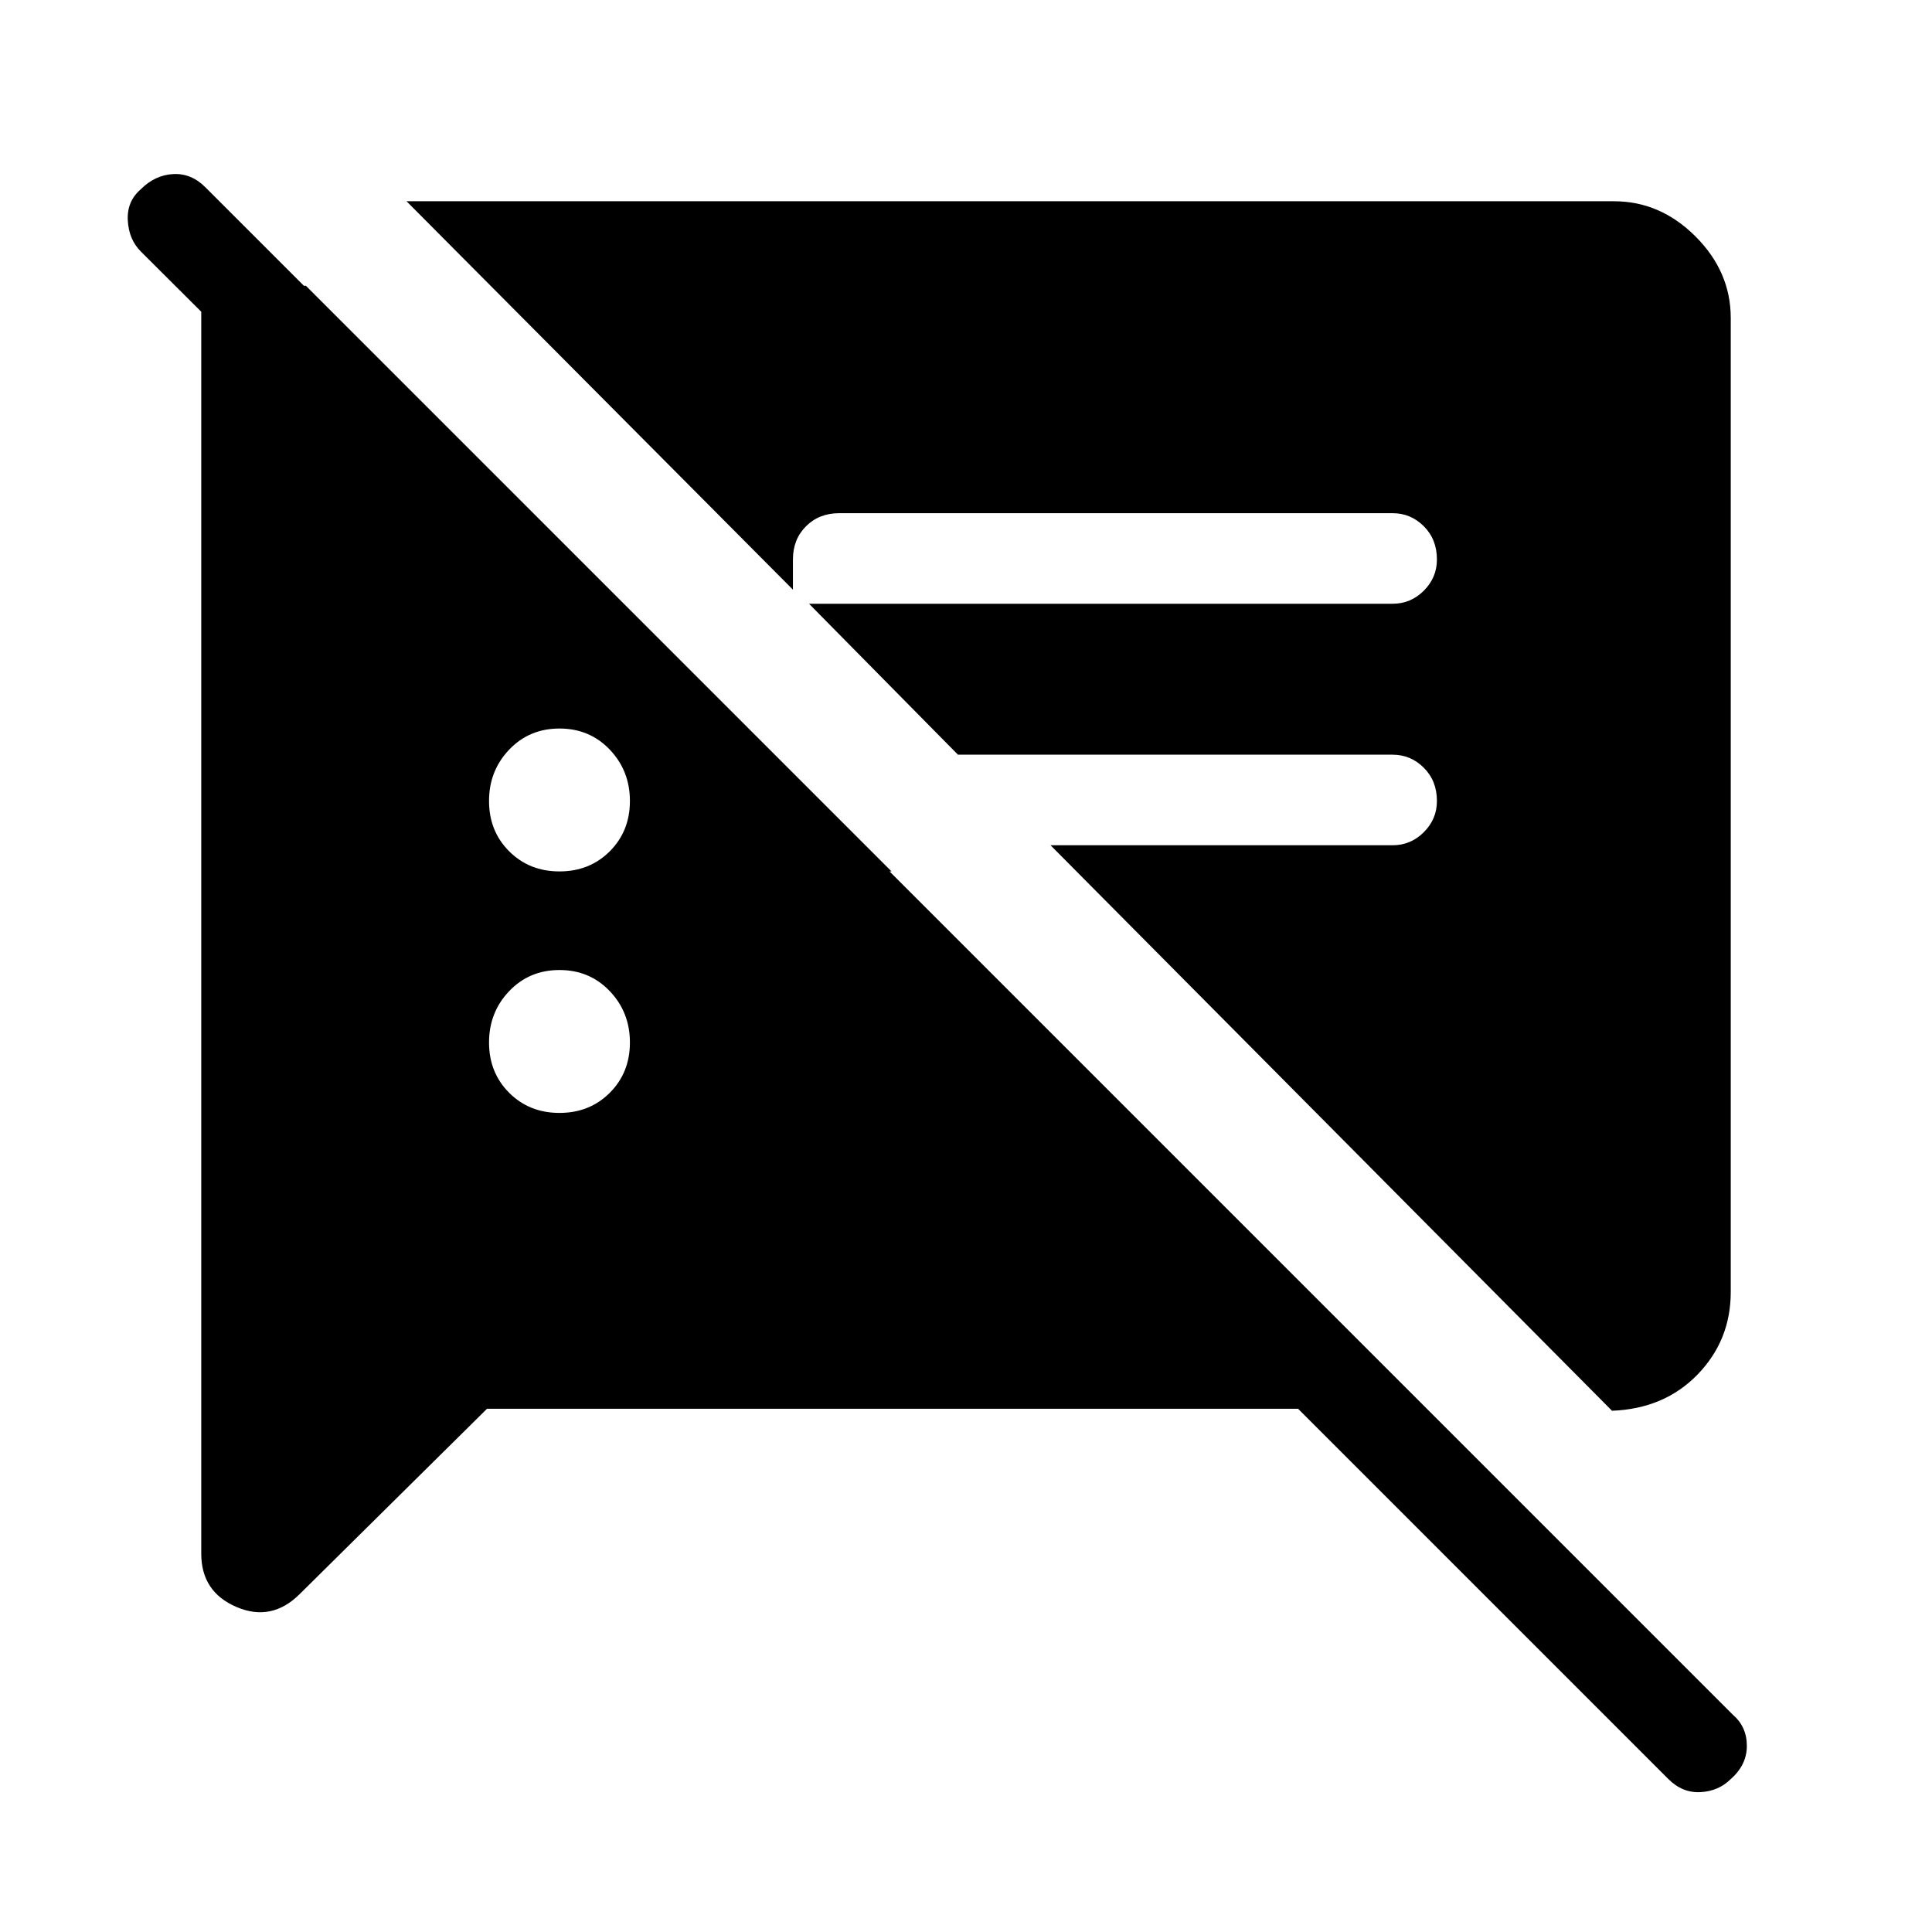 <svg xmlns="http://www.w3.org/2000/svg" width="48" height="48" viewBox="0 0 48 48"><path d="m12.1 35-4.65 4.6q-.7.7-1.575.325Q5 39.55 5 38.6V7.1h2.6l14.55 14.55h-3.2L3.5 6.25q-.3-.3-.325-.775Q3.15 5 3.5 4.7q.35-.35.8-.375.45-.025.8.325L43.05 42.6q.35.3.35.775 0 .475-.4.825-.3.3-.75.325-.45.025-.8-.325l-9.2-9.2Zm27.95.05L26.1 21h8.5q.45 0 .775-.325t.325-.775q0-.5-.325-.825-.325-.325-.775-.325H23.8L20.1 15h14.5q.45 0 .775-.325t.325-.775q0-.5-.325-.825-.325-.325-.775-.325H20.85q-.5 0-.825.325-.325.325-.325.825v.75L10.1 5h30q1.15 0 2.025.875T43 7.9v24.2q0 1.2-.825 2.05-.825.85-2.125.9Zm-26.15-7.4q.75 0 1.25-.5t.5-1.25q0-.75-.5-1.275-.5-.525-1.25-.525t-1.25.525q-.5.525-.5 1.275 0 .75.5 1.25t1.25.5Zm0-6q.75 0 1.25-.5t.5-1.25q0-.75-.5-1.275-.5-.525-1.25-.525t-1.25.525q-.5.525-.5 1.275 0 .75.5 1.25t1.25.5Z"/></svg>